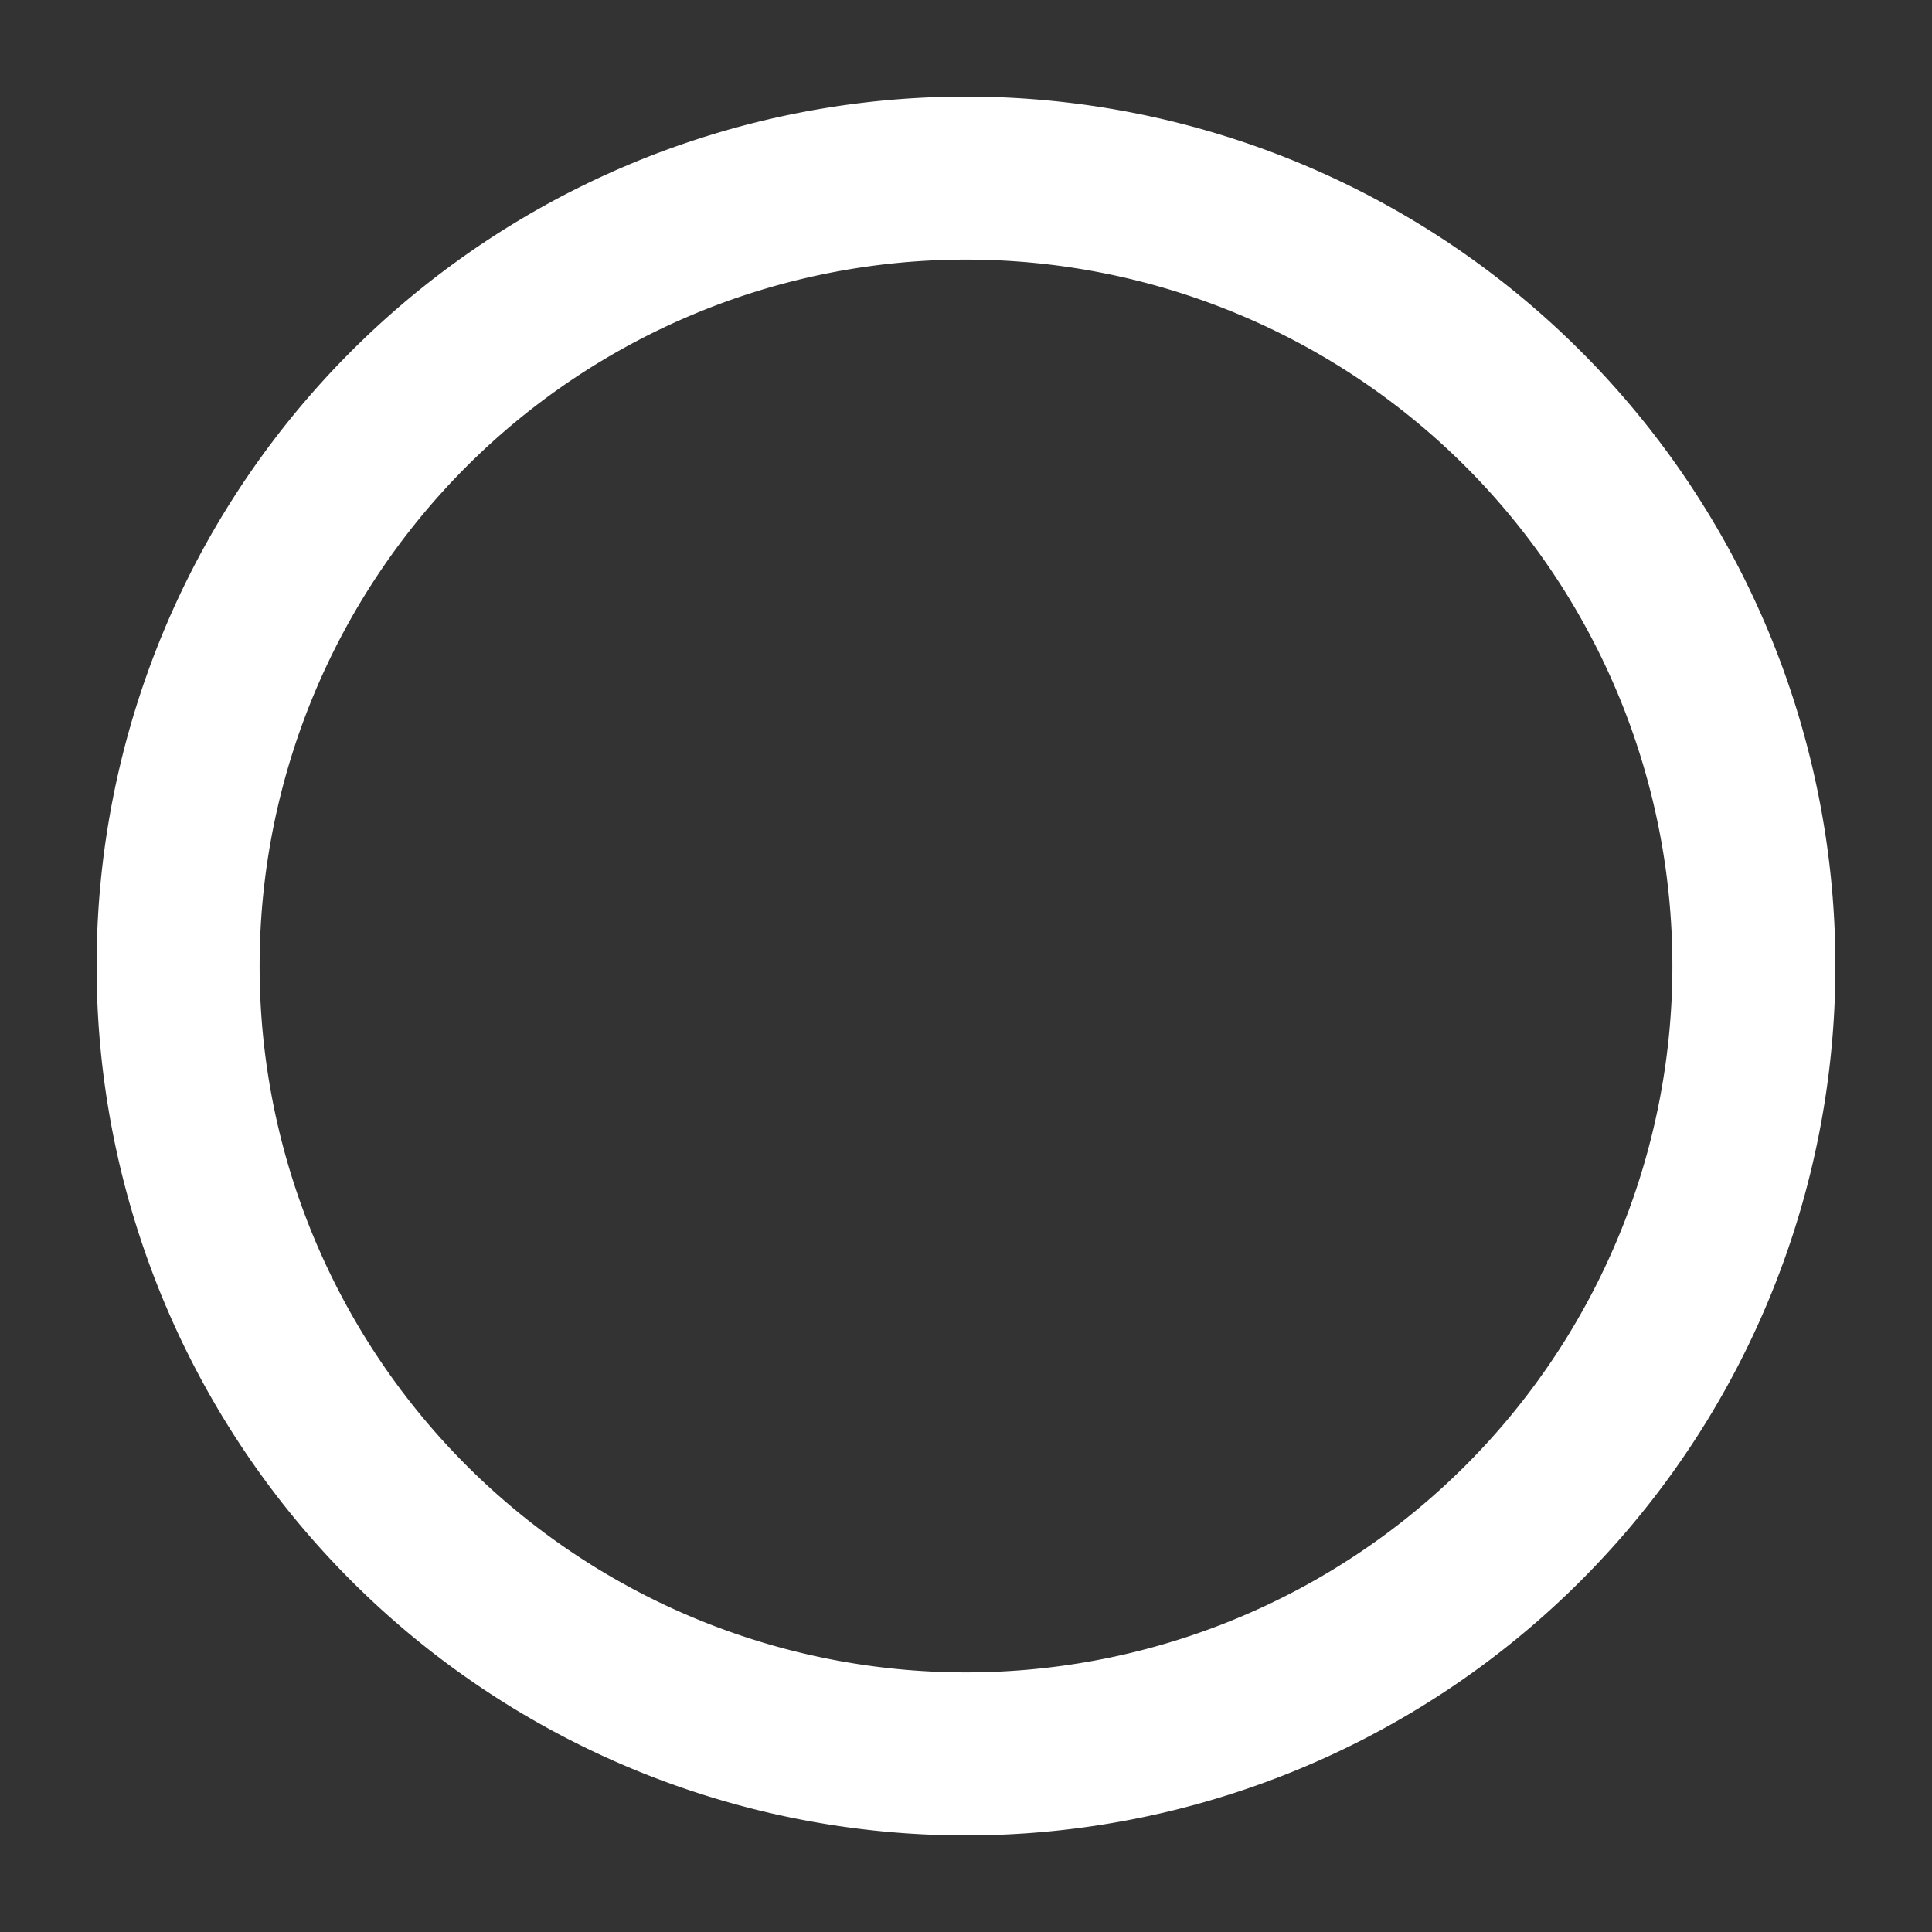 <?xml version="1.0" encoding="UTF-8" standalone="no"?>
<svg
   xmlns:dc="http://purl.org/dc/elements/1.1/"
   xmlns:cc="http://creativecommons.org/ns#"
   xmlns:rdf="http://www.w3.org/1999/02/22-rdf-syntax-ns#"
   xmlns:svg="http://www.w3.org/2000/svg"
   xmlns="http://www.w3.org/2000/svg"
   xmlns:sodipodi="http://sodipodi.sourceforge.net/DTD/sodipodi-0.dtd"
   xmlns:inkscape="http://www.inkscape.org/namespaces/inkscape"
   viewBox="0 0 160 160"
   version="1.1"
   id="svg4"
   sodipodi:docname="circle-regular.svg"
   width="160"
   height="160"
   inkscape:export-filename="C:\Users\mathew.klucznyk.GUSS\Programming\GitProjects\UTSC_IC2\UI\Assets\VTPro Icons\circle-regular.png"
   inkscape:export-xdpi="96"
   inkscape:export-ydpi="96"
   inkscape:version="1.0.2-2 (e86c870879, 2021-01-15)">
  <rect x="0" y="0" width="160" height="160" fill="#333333" stroke="none"/>
  <defs
     id="defs8" />
  <sodipodi:namedview
     pagecolor="#ffffff"
     bordercolor="#666666"
     borderopacity="1"
     objecttolerance="10"
     gridtolerance="10"
     guidetolerance="10"
     inkscape:pageopacity="0"
     inkscape:pageshadow="2"
     inkscape:window-width="1920"
     inkscape:window-height="1129"
     id="namedview6"
     showgrid="false"
     inkscape:pagecheckerboard="true"
     inkscape:zoom="1.4355469"
     inkscape:cx="256"
     inkscape:cy="256"
     inkscape:window-x="1040"
     inkscape:window-y="2152"
     inkscape:window-maximized="1"
     inkscape:current-layer="svg4" />
  <!--!Font Awesome Free 6.5.2 by @fontawesome - https://fontawesome.com License - https://fontawesome.com/license/free Copyright 2024 Fonticons, Inc.-->
  <path
     d="m 138.5,80 a 58.5,58.5 0 1 0 -117,0 58.5,58.5 0 1 0 117,0 z M 8,80 A 72,72 0 1 1 152,80 72,72 0 1 1 8,80 Z"
     id="path2"
     style="fill:#ffffff;fill-opacity:1;stroke-width:0.281" />
</svg>
